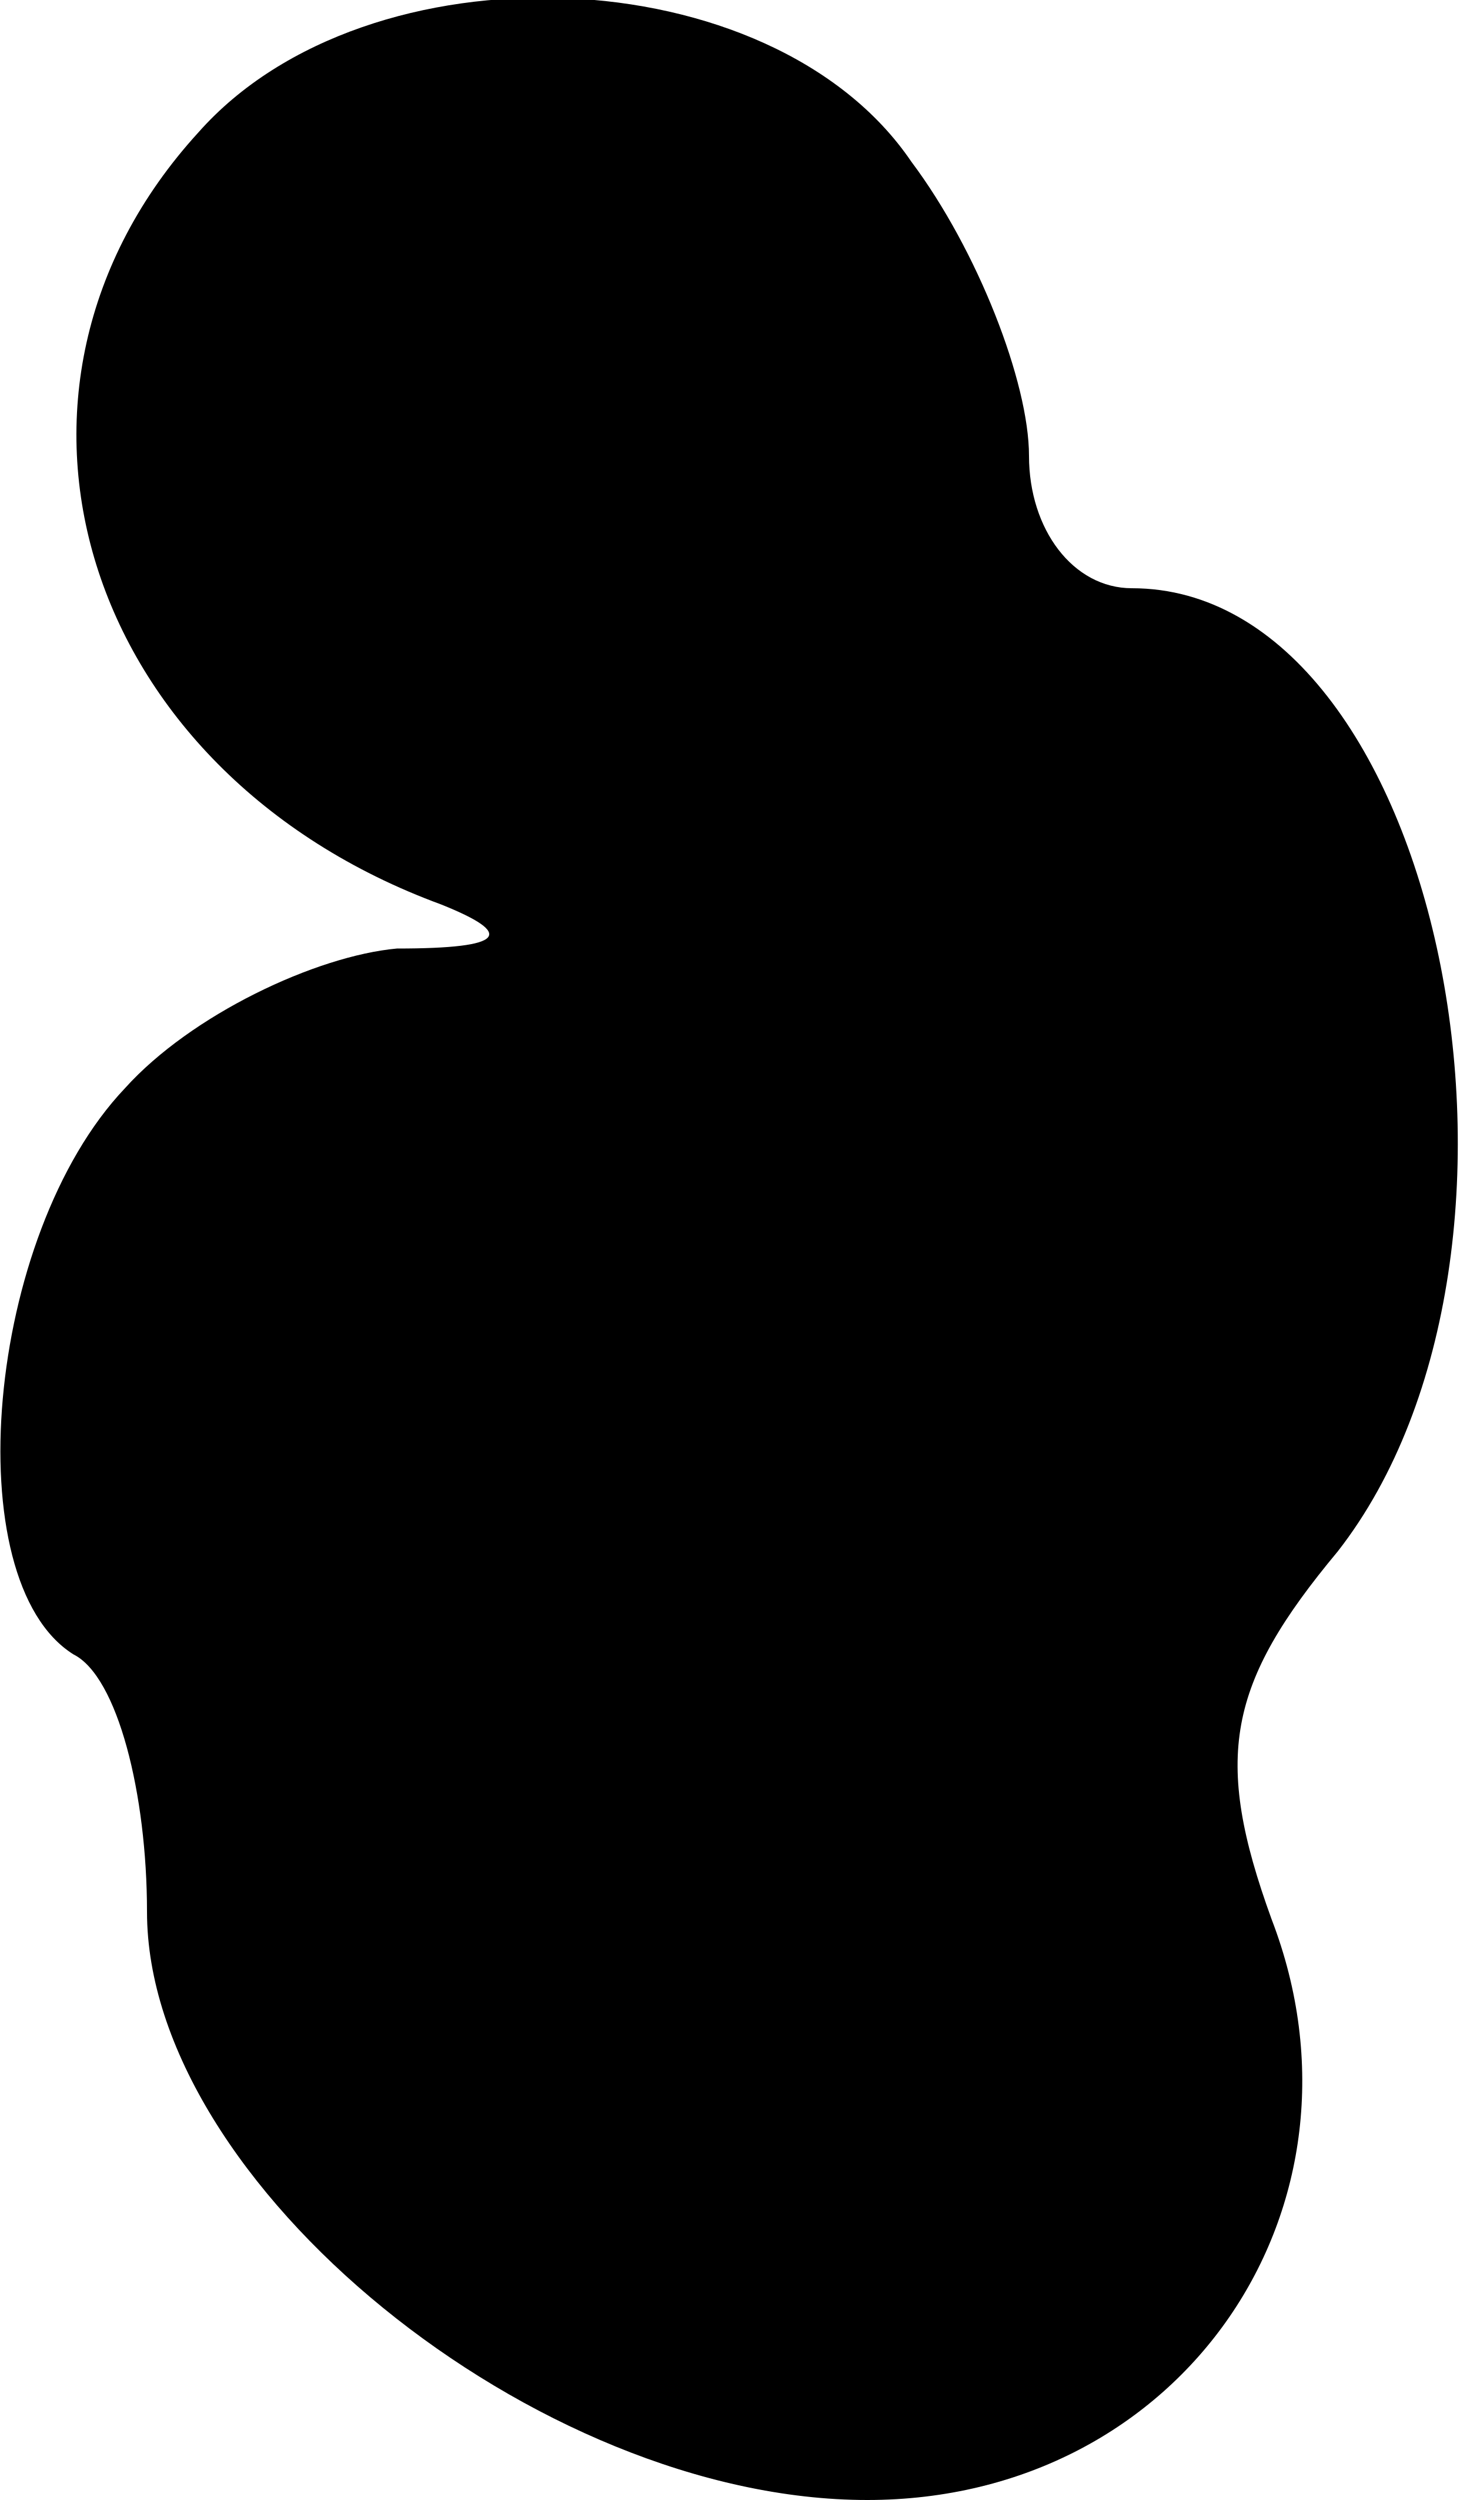 <?xml version="1.0" standalone="no"?>
<!DOCTYPE svg PUBLIC "-//W3C//DTD SVG 20010904//EN"
 "http://www.w3.org/TR/2001/REC-SVG-20010904/DTD/svg10.dtd">
<svg version="1.0" xmlns="http://www.w3.org/2000/svg"
 width="20pt" height="34pt" viewBox="0 0 20 34"
 preserveAspectRatio="xMidYMid meet">
<g transform="translate(0,34) scale(0.1,-0.1)"
fill="#000000" stroke="none">
<path fill="#000000" stroke="none" d="M27 322 c-32 -35 -16 -87 33 -105 10
-4 9 -6 -6 -6 -11 -1 -28 -9 -37 -19 -19 -20 -23 -67 -7 -77 6 -3 10 -19 10
-35 0 -37 53 -80 98 -80 43 0 70 40 55 79 -8 22 -6 32 9 50 32 41 14 131 -28
131 -8 0 -14 8 -14 18 0 10 -7 28 -16 40 -19 28 -74 30 -97 4z"/>
</g>
</svg>
